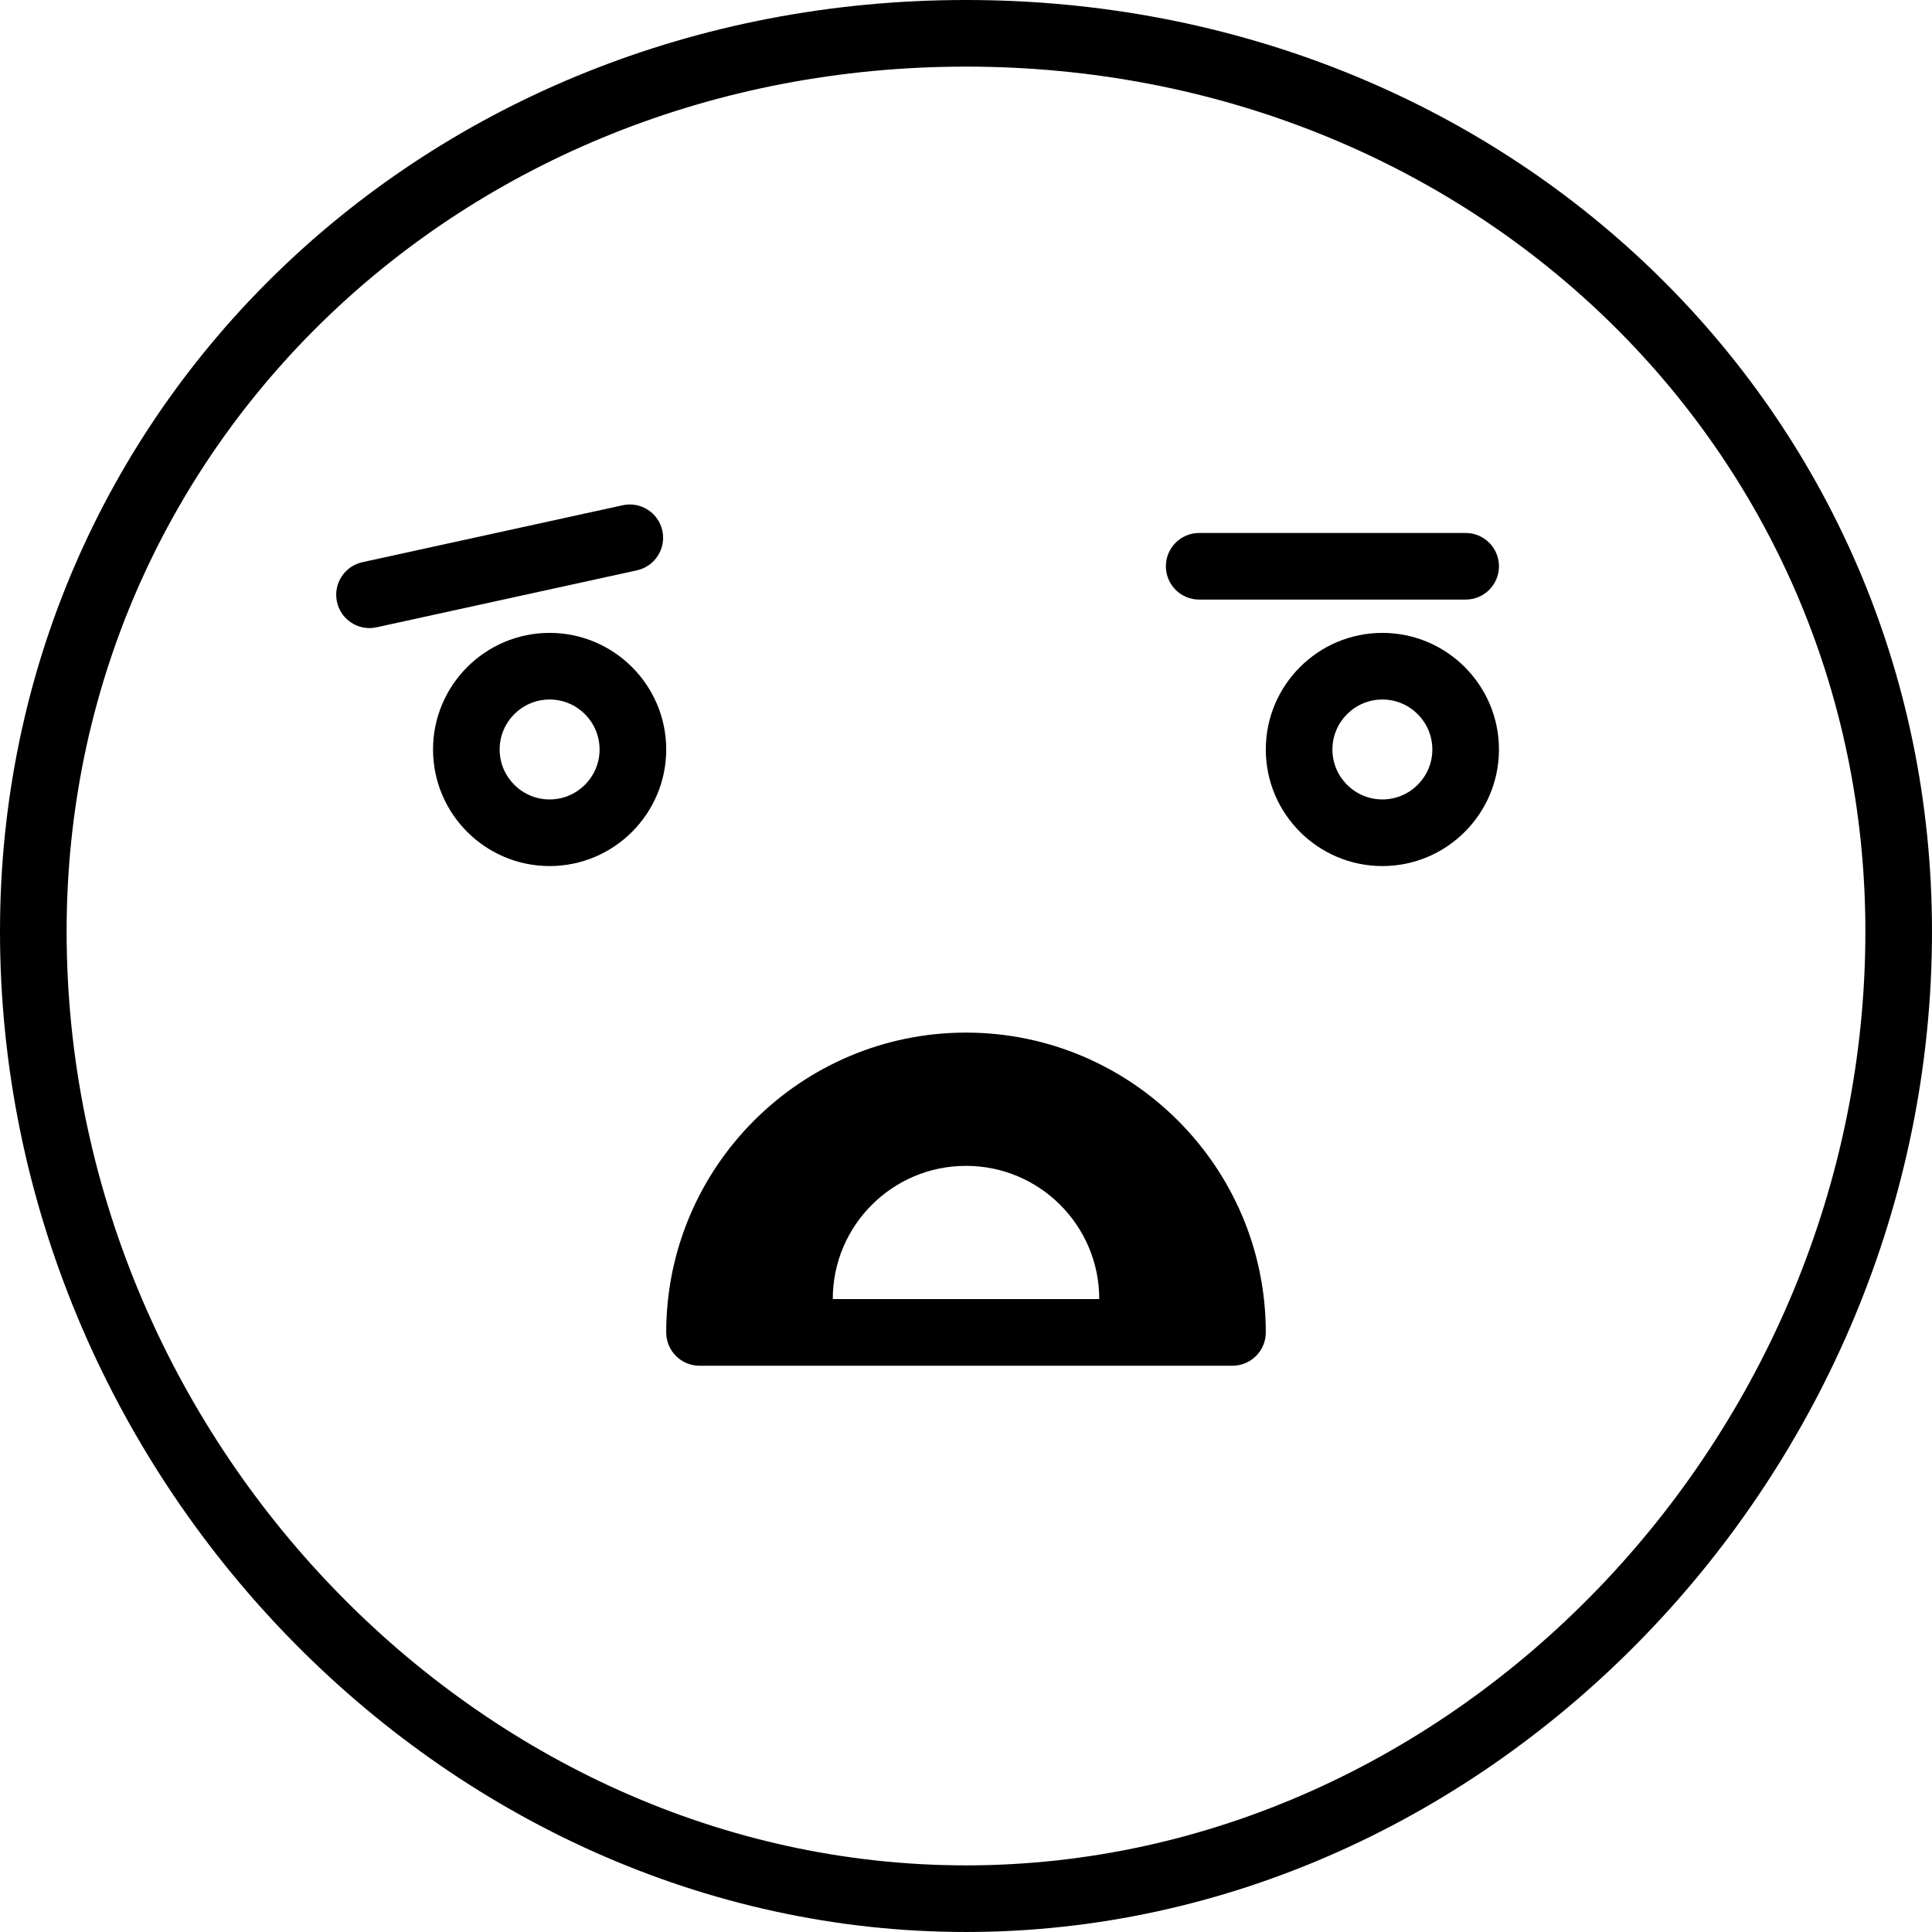 <svg height="395.947pt" viewBox="0 0 395.947 395.947" width="395.947pt" xmlns="http://www.w3.org/2000/svg"><path d="m197.973 395.945c-107.312 0-197.973-93.902-197.973-205.051 0-107.043 86.961-190.895 197.973-190.895 111.016 0 197.973 83.852 197.973 190.895 0 111.148-90.66 205.051-197.973 205.051zm0-382.293c-103.359 0-184.32 77.855-184.32 177.242 0 103.746 84.406 191.398 184.32 191.398 99.914 0 184.32-87.652 184.32-191.398 0-99.387-80.961-177.242-184.32-177.242zm0 0"/><path d="m197.973 211.625c-33.879 0-61.438 27.562-61.438 61.441 0 3.77 3.051 6.828 6.824 6.828h109.227c3.773 0 6.828-3.059 6.828-6.828 0-33.879-27.559-61.441-61.441-61.441zm-27.305 54.613c0-15.078 12.223-27.305 27.305-27.305 15.082 0 27.309 12.227 27.309 27.305zm0 0"/><path d="m283.309 177.492c-13.176 0-23.895-10.715-23.895-23.891 0-13.176 10.719-23.895 23.895-23.895 13.172 0 23.891 10.719 23.891 23.895 0 13.176-10.719 23.891-23.891 23.891zm0-34.133c-5.648 0-10.242 4.594-10.242 10.242 0 5.645 4.594 10.238 10.242 10.238 5.645 0 10.238-4.594 10.238-10.238 0-5.648-4.594-10.242-10.238-10.242zm0 0"/><path d="m112.641 177.492c-13.176 0-23.895-10.715-23.895-23.891 0-13.176 10.719-23.895 23.895-23.895 13.172 0 23.895 10.719 23.895 23.895 0 13.176-10.723 23.891-23.895 23.891zm0-34.133c-5.648 0-10.242 4.594-10.242 10.242 0 5.645 4.594 10.238 10.242 10.238s10.238-4.594 10.238-10.238c0-5.648-4.59-10.242-10.238-10.242zm0 0"/><path d="m300.375 122.879h-54.613c-3.773 0-6.828-3.055-6.828-6.824 0-3.77 3.055-6.828 6.828-6.828h54.613c3.773 0 6.824 3.059 6.824 6.828 0 3.77-3.051 6.824-6.824 6.824zm0 0"/><path d="m75.719 128.719c-3.141 0-5.965-2.18-6.66-5.371-.805-3.68 1.527-7.32 5.207-8.129l53.348-11.672c3.68-.805 7.328 1.523 8.129 5.207.805 3.684-1.527 7.32-5.207 8.129l-53.348 11.676c-.492.109-.98.16-1.469.16zm0 0"/></svg>